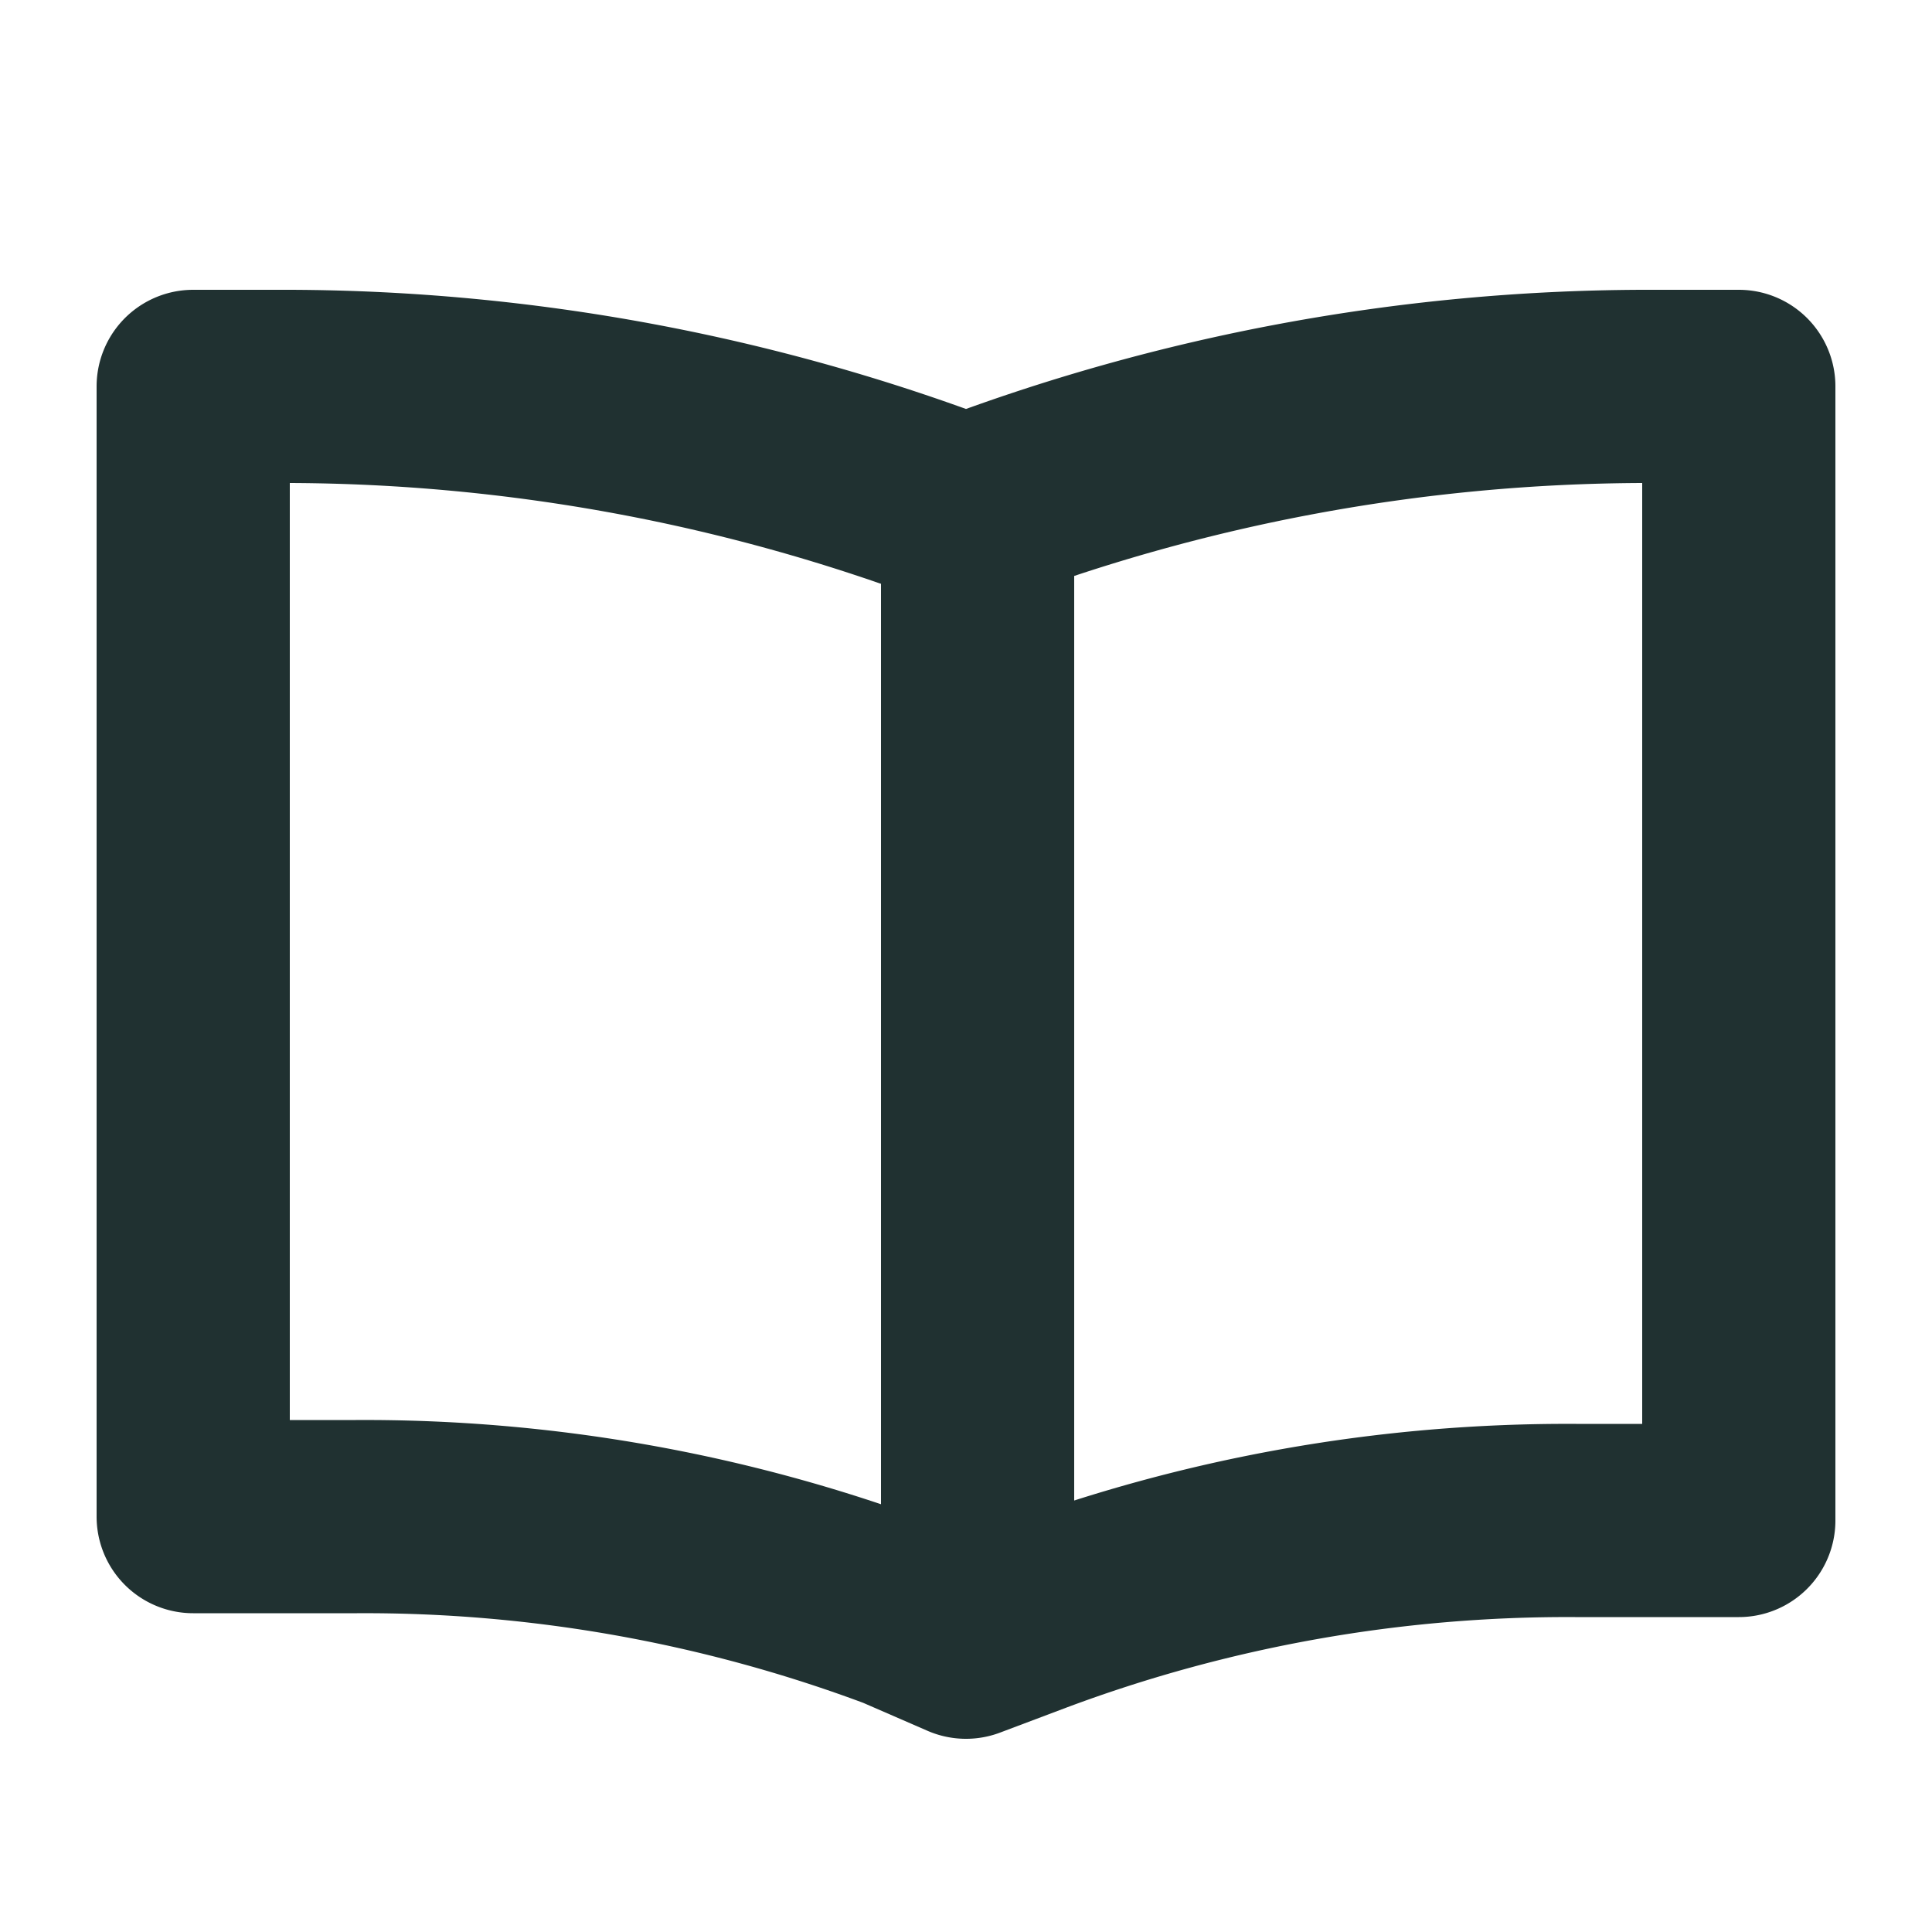 <svg xmlns="http://www.w3.org/2000/svg" viewBox="0 0 20 20"><g fill="none" stroke="#203131" class="stroke" stroke-width="2"><path d="m17 4a19.86 19.86 0 0 0 -7 1.3 19.86 19.86 0 0 0 -7-1.3h-1v11.7h1.69a15.8 15.8 0 0 1 5.62 1l.69.3.69-.26a15.8 15.8 0 0 1 5.62-1h1.69v-11.74z" stroke-linecap="round" stroke-linejoin="round"/><path d="m10.12 4.28v12.72" stroke-miterlimit="10"/></g></svg>

